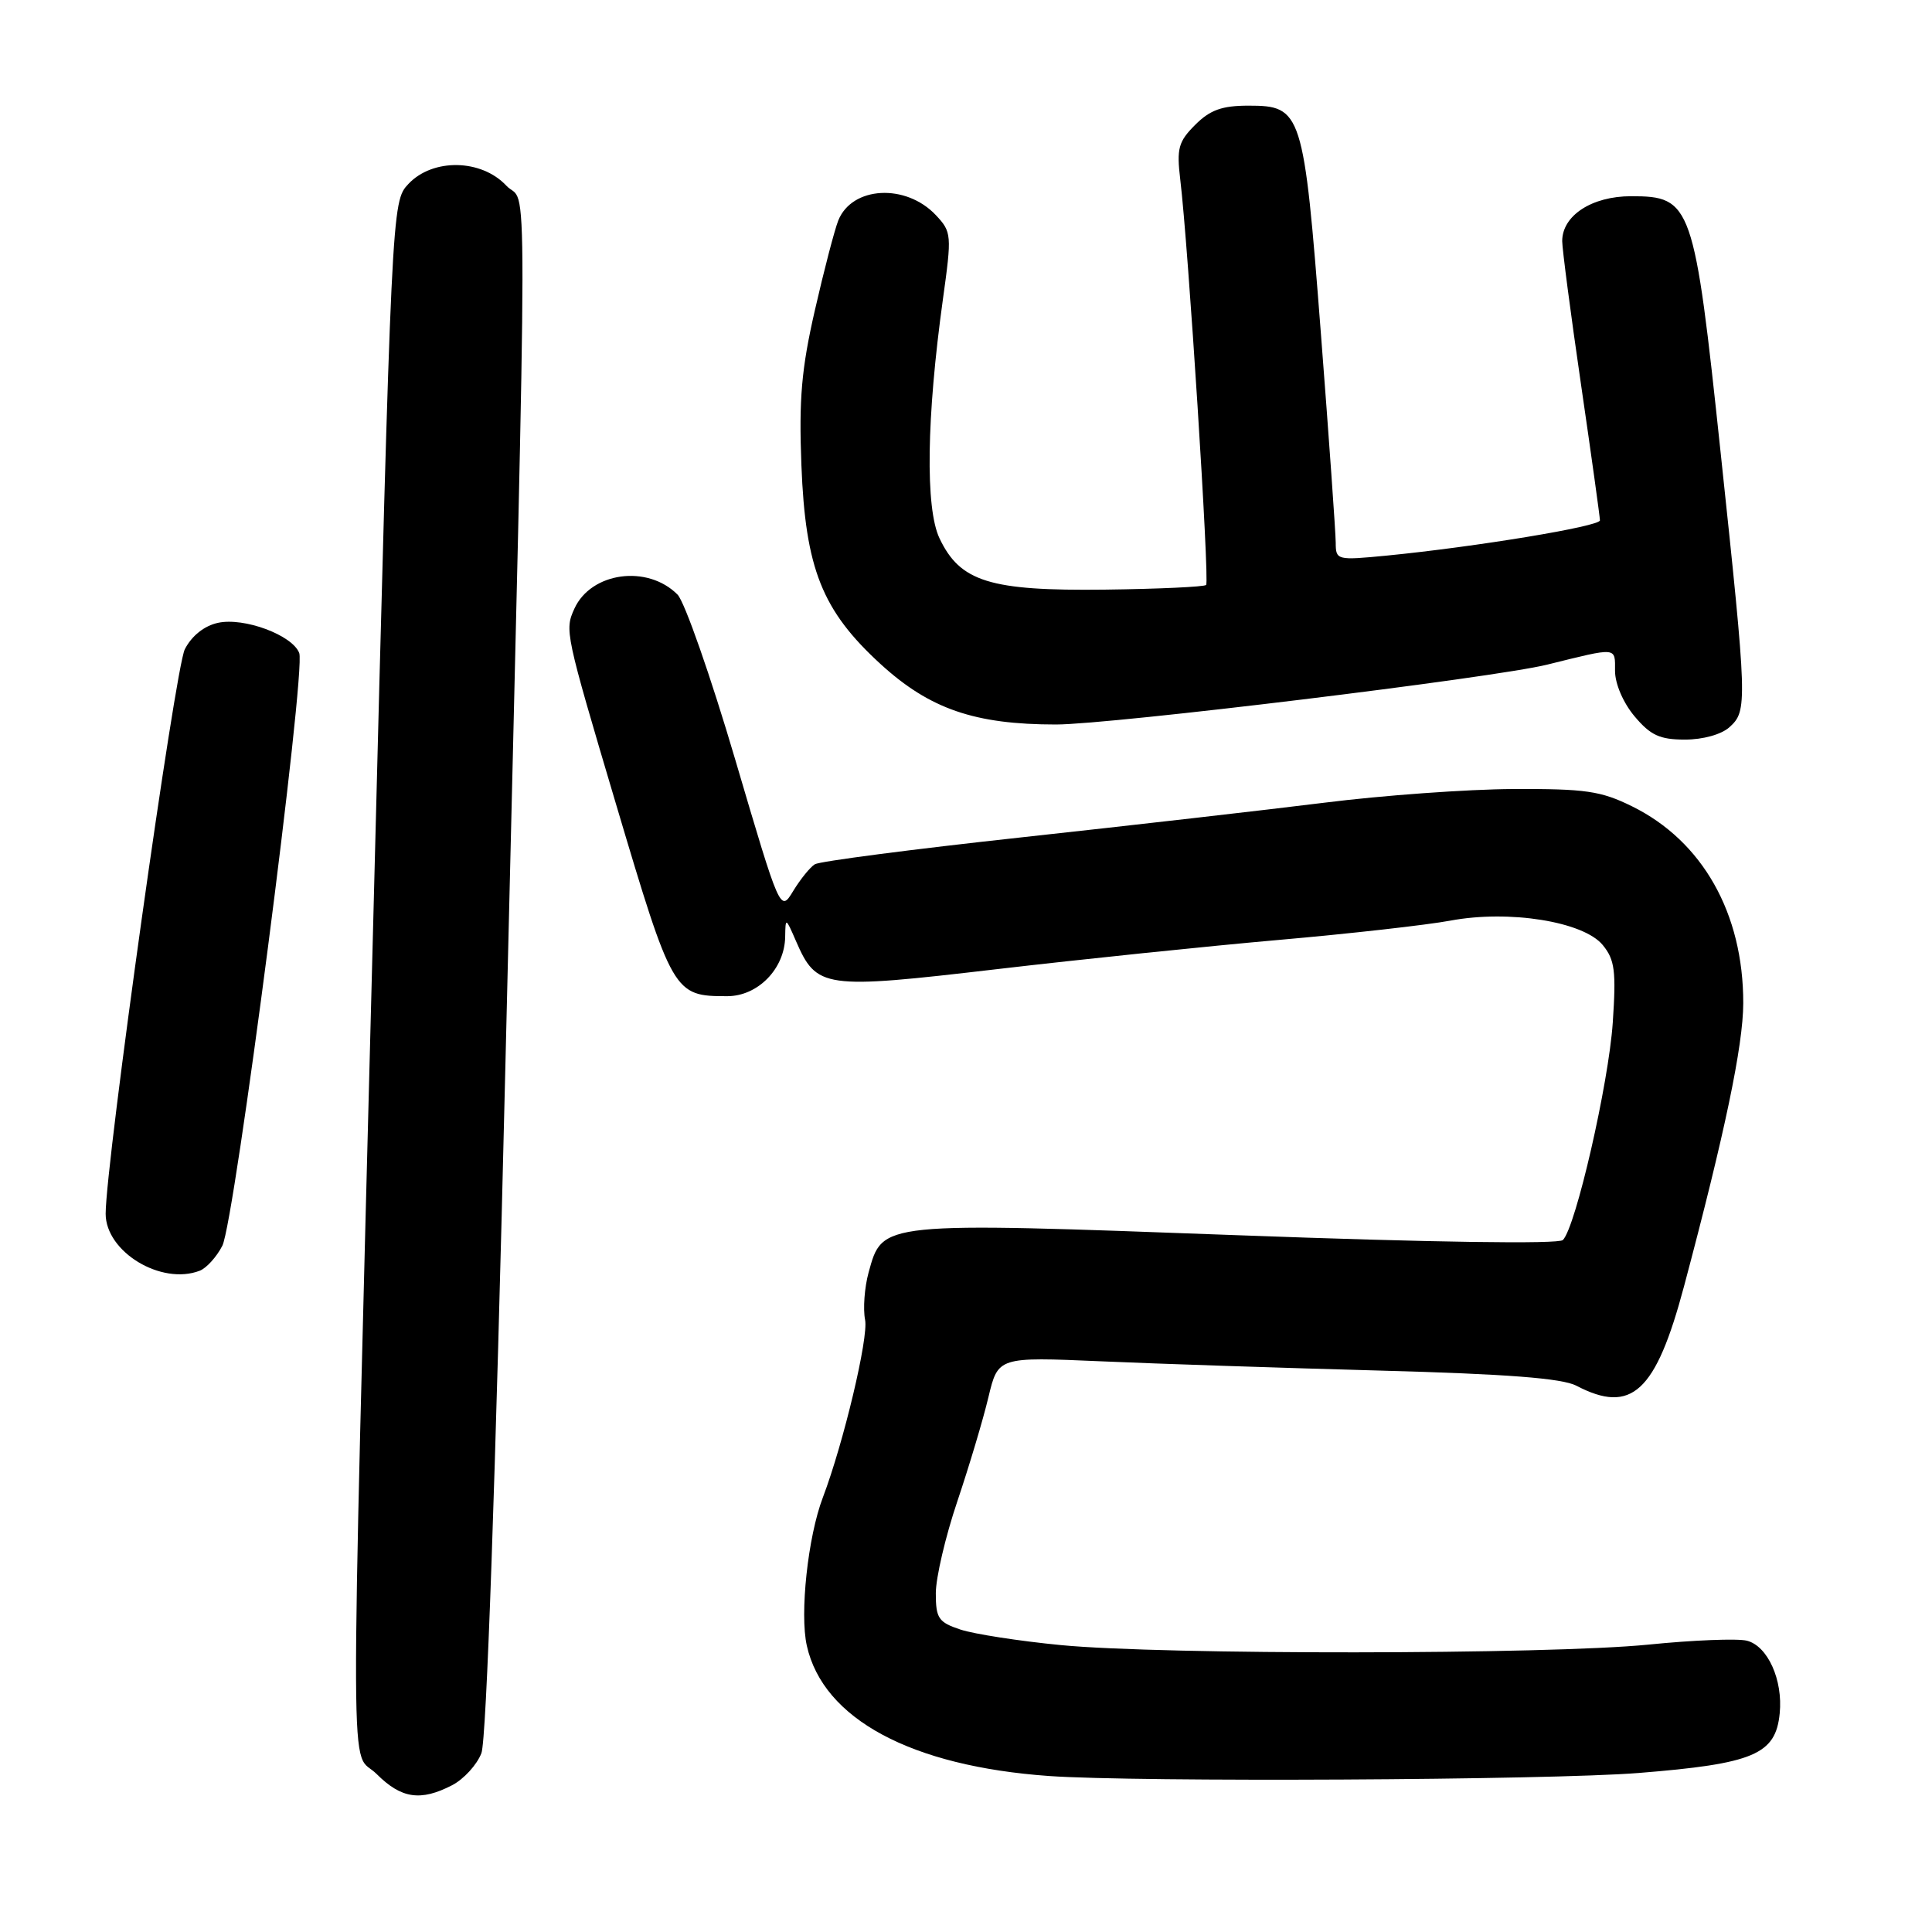 <?xml version="1.0" encoding="UTF-8" standalone="no"?>
<!DOCTYPE svg PUBLIC "-//W3C//DTD SVG 1.1//EN" "http://www.w3.org/Graphics/SVG/1.1/DTD/svg11.dtd" >
<svg xmlns="http://www.w3.org/2000/svg" xmlns:xlink="http://www.w3.org/1999/xlink" version="1.1" viewBox="0 0 256 256">
 <g >
 <path fill="currentColor"
d=" M 59.91 236.55 C 61.45 235.75 63.20 233.84 63.79 232.30 C 64.46 230.55 65.65 196.53 66.96 141.50 C 69.97 15.66 69.96 27.68 67.08 24.59 C 63.77 21.06 57.34 20.95 54.12 24.37 C 51.90 26.74 51.90 26.74 49.47 121.62 C 46.36 242.60 46.32 231.47 49.92 235.08 C 53.18 238.33 55.73 238.71 59.91 236.55 Z  M 217.11 234.93 C 232.36 233.71 235.29 232.48 235.82 227.03 C 236.26 222.59 234.23 218.10 231.47 217.40 C 230.22 217.09 224.35 217.32 218.42 217.92 C 205.13 219.25 154.07 219.30 140.53 217.98 C 135.05 217.45 129.08 216.52 127.28 215.93 C 124.35 214.96 124.00 214.44 124.00 211.11 C 124.00 209.06 125.28 203.58 126.85 198.94 C 128.41 194.30 130.27 188.09 130.97 185.14 C 132.25 179.79 132.25 179.79 145.88 180.38 C 153.37 180.71 170.02 181.26 182.87 181.61 C 199.68 182.06 206.98 182.63 208.87 183.61 C 216.19 187.44 219.40 184.48 223.14 170.45 C 228.54 150.19 230.98 138.53 230.99 132.93 C 231.01 121.03 225.59 111.44 216.25 106.84 C 212.12 104.80 210.07 104.51 200.50 104.55 C 194.45 104.58 183.20 105.39 175.50 106.36 C 167.80 107.32 149.71 109.39 135.30 110.96 C 120.90 112.53 108.60 114.13 107.97 114.52 C 107.35 114.90 106.06 116.49 105.11 118.05 C 103.39 120.89 103.39 120.89 97.44 100.71 C 94.17 89.61 90.72 79.75 89.78 78.79 C 85.80 74.78 78.32 75.80 76.11 80.65 C 74.81 83.52 74.87 83.81 81.61 106.50 C 89.12 131.75 89.26 132.00 96.36 132.00 C 100.43 132.00 103.98 128.36 104.04 124.12 C 104.08 121.55 104.11 121.56 105.46 124.67 C 108.21 130.99 109.09 131.11 132.00 128.43 C 143.28 127.11 160.15 125.36 169.50 124.54 C 178.85 123.72 189.05 122.57 192.17 121.99 C 199.96 120.53 209.81 122.11 212.37 125.22 C 213.97 127.17 214.16 128.66 213.70 135.50 C 213.15 143.60 208.79 162.61 207.09 164.31 C 206.53 164.87 189.79 164.63 163.92 163.67 C 116.39 161.92 116.96 161.86 115.09 168.62 C 114.55 170.61 114.34 173.43 114.63 174.89 C 115.10 177.23 111.77 191.21 109.03 198.43 C 107.05 203.62 105.95 213.83 106.91 218.07 C 109.08 227.77 120.72 234.03 139.00 235.33 C 150.66 236.16 205.18 235.88 217.11 234.93 Z  M 26.46 168.38 C 27.35 168.04 28.70 166.55 29.46 165.07 C 31.09 161.92 40.56 88.91 39.65 86.53 C 38.74 84.15 32.32 81.77 28.88 82.53 C 27.07 82.92 25.40 84.25 24.49 86.03 C 23.21 88.50 14.01 154.09 14.00 160.83 C 14.00 165.87 21.35 170.34 26.46 168.38 Z  M 229.17 96.35 C 231.56 94.18 231.53 93.27 228.00 60.04 C 224.49 26.96 224.16 26.00 216.12 26.00 C 210.93 26.00 207.00 28.56 207.00 31.95 C 207.00 32.97 208.12 41.55 209.50 51.00 C 210.88 60.45 212.00 68.53 212.00 68.95 C 212.00 69.75 195.56 72.46 183.75 73.62 C 177.12 74.26 177.00 74.23 176.99 71.89 C 176.98 70.57 176.10 58.08 175.02 44.12 C 172.75 14.75 172.51 14.00 165.43 14.00 C 161.92 14.00 160.34 14.57 158.37 16.54 C 156.14 18.77 155.90 19.67 156.39 23.79 C 157.45 32.52 160.29 77.04 159.82 77.51 C 159.57 77.76 153.52 78.04 146.38 78.13 C 131.17 78.31 127.22 77.09 124.49 71.33 C 122.59 67.34 122.77 55.31 124.94 39.66 C 126.13 31.11 126.10 30.74 124.01 28.51 C 120.03 24.28 112.88 24.67 111.07 29.23 C 110.58 30.48 109.18 35.83 107.97 41.13 C 106.20 48.86 105.85 52.90 106.19 61.63 C 106.72 75.37 108.93 80.90 116.69 88.00 C 123.20 93.95 129.16 96.00 139.93 96.00 C 147.26 95.99 197.91 89.82 205.00 88.07 C 214.42 85.74 214.00 85.70 214.00 88.90 C 214.00 90.61 215.09 93.14 216.59 94.92 C 218.70 97.43 219.93 98.00 223.26 98.00 C 225.66 98.00 228.10 97.32 229.17 96.35 Z "/>
</g>
</svg>